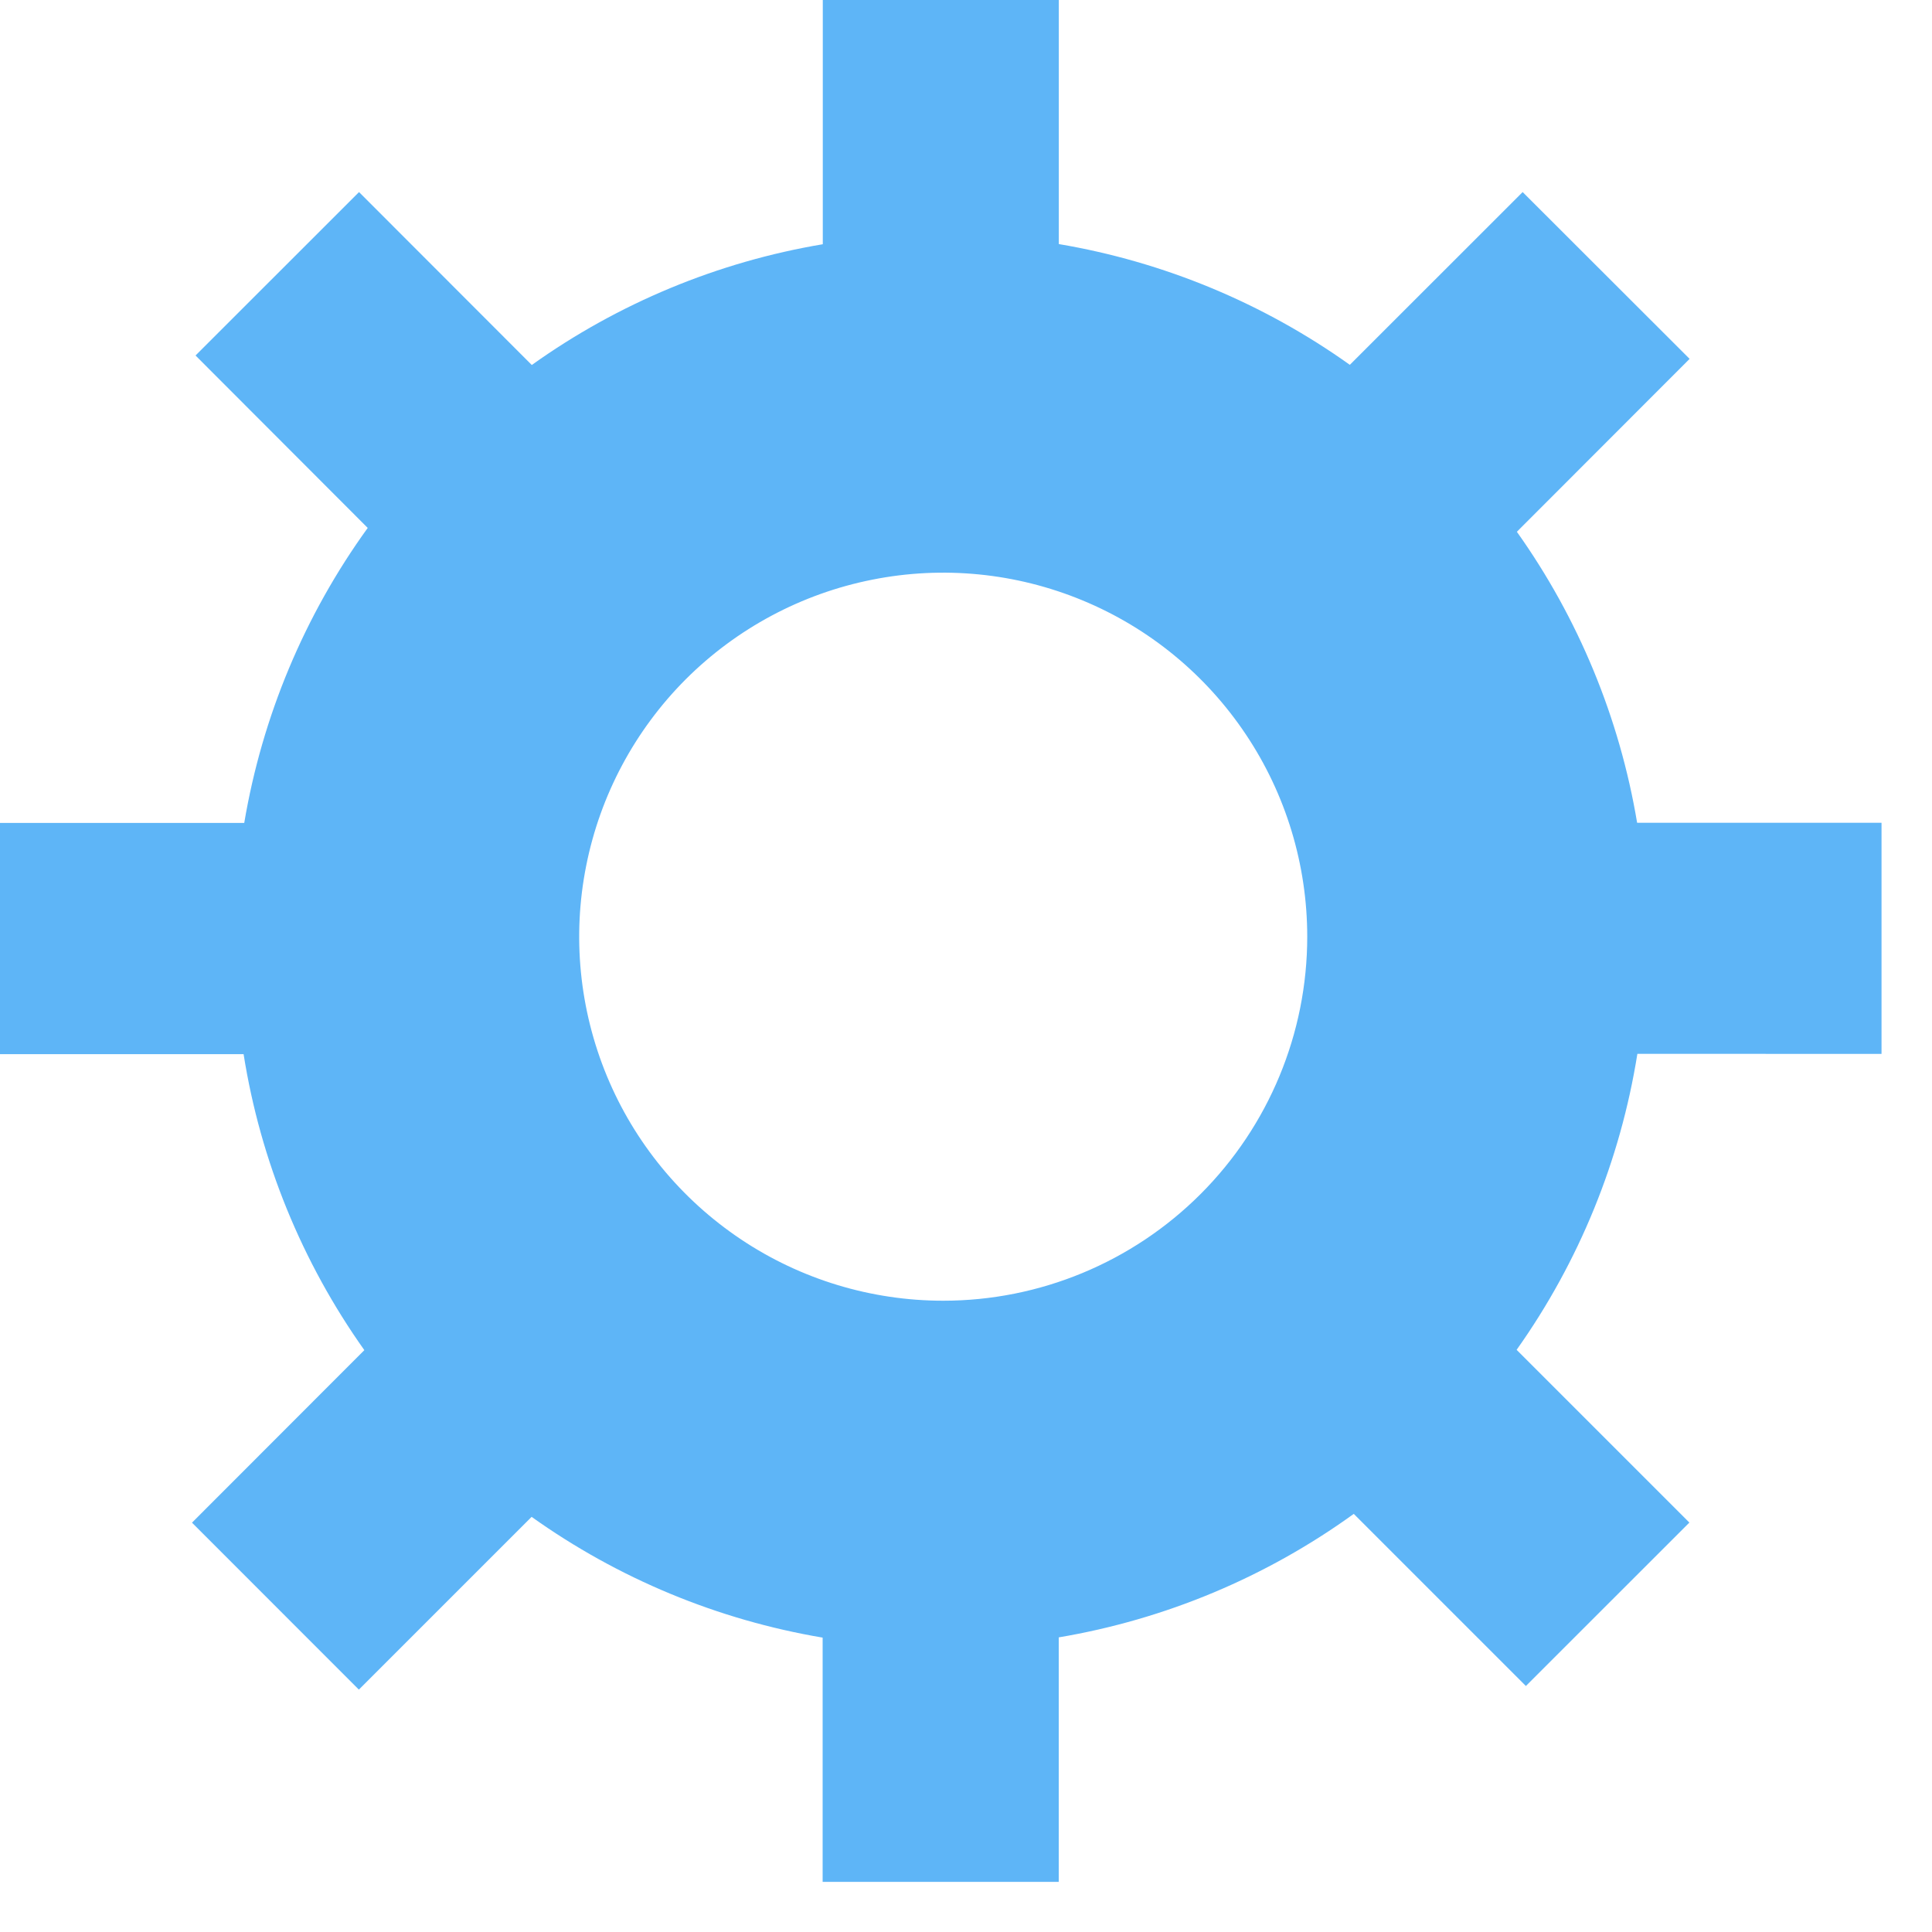<svg width="24" height="24" viewBox="0 0 24 24" fill="none" xmlns="http://www.w3.org/2000/svg">
<path fill-rule="evenodd" clip-rule="evenodd" d="M23.373 13.092V10.221H20.337C20.119 8.918 19.608 7.682 18.843 6.606L20.989 4.458L18.915 2.386L16.768 4.532C15.692 3.765 14.456 3.252 13.153 3.032V0H10.221V3.034C8.918 3.253 7.682 3.766 6.606 4.534L4.46 2.386L2.429 4.416L4.568 6.558C3.782 7.645 3.257 8.9 3.034 10.223H0V13.095H3.026C3.236 14.42 3.75 15.678 4.526 16.772L2.385 18.915L4.458 20.989L6.604 18.843C7.68 19.61 8.916 20.123 10.219 20.343V23.377H13.152V20.34C14.475 20.117 15.729 19.592 16.817 18.806L18.955 20.944L20.986 18.914L18.84 16.768C19.616 15.674 20.129 14.416 20.34 13.091L23.373 13.092ZM11.717 16.158C10.823 16.158 9.948 15.893 9.205 15.396C8.461 14.899 7.881 14.193 7.539 13.367C7.197 12.54 7.107 11.631 7.282 10.754C7.456 9.877 7.887 9.071 8.519 8.438C9.152 7.806 9.958 7.375 10.835 7.201C11.712 7.026 12.621 7.116 13.447 7.458C14.274 7.8 14.98 8.38 15.477 9.124C15.974 9.867 16.239 10.742 16.239 11.636C16.239 12.835 15.762 13.985 14.914 14.833C14.066 15.681 12.916 16.158 11.717 16.158Z" fill="#5EB5F7"/>
</svg>
